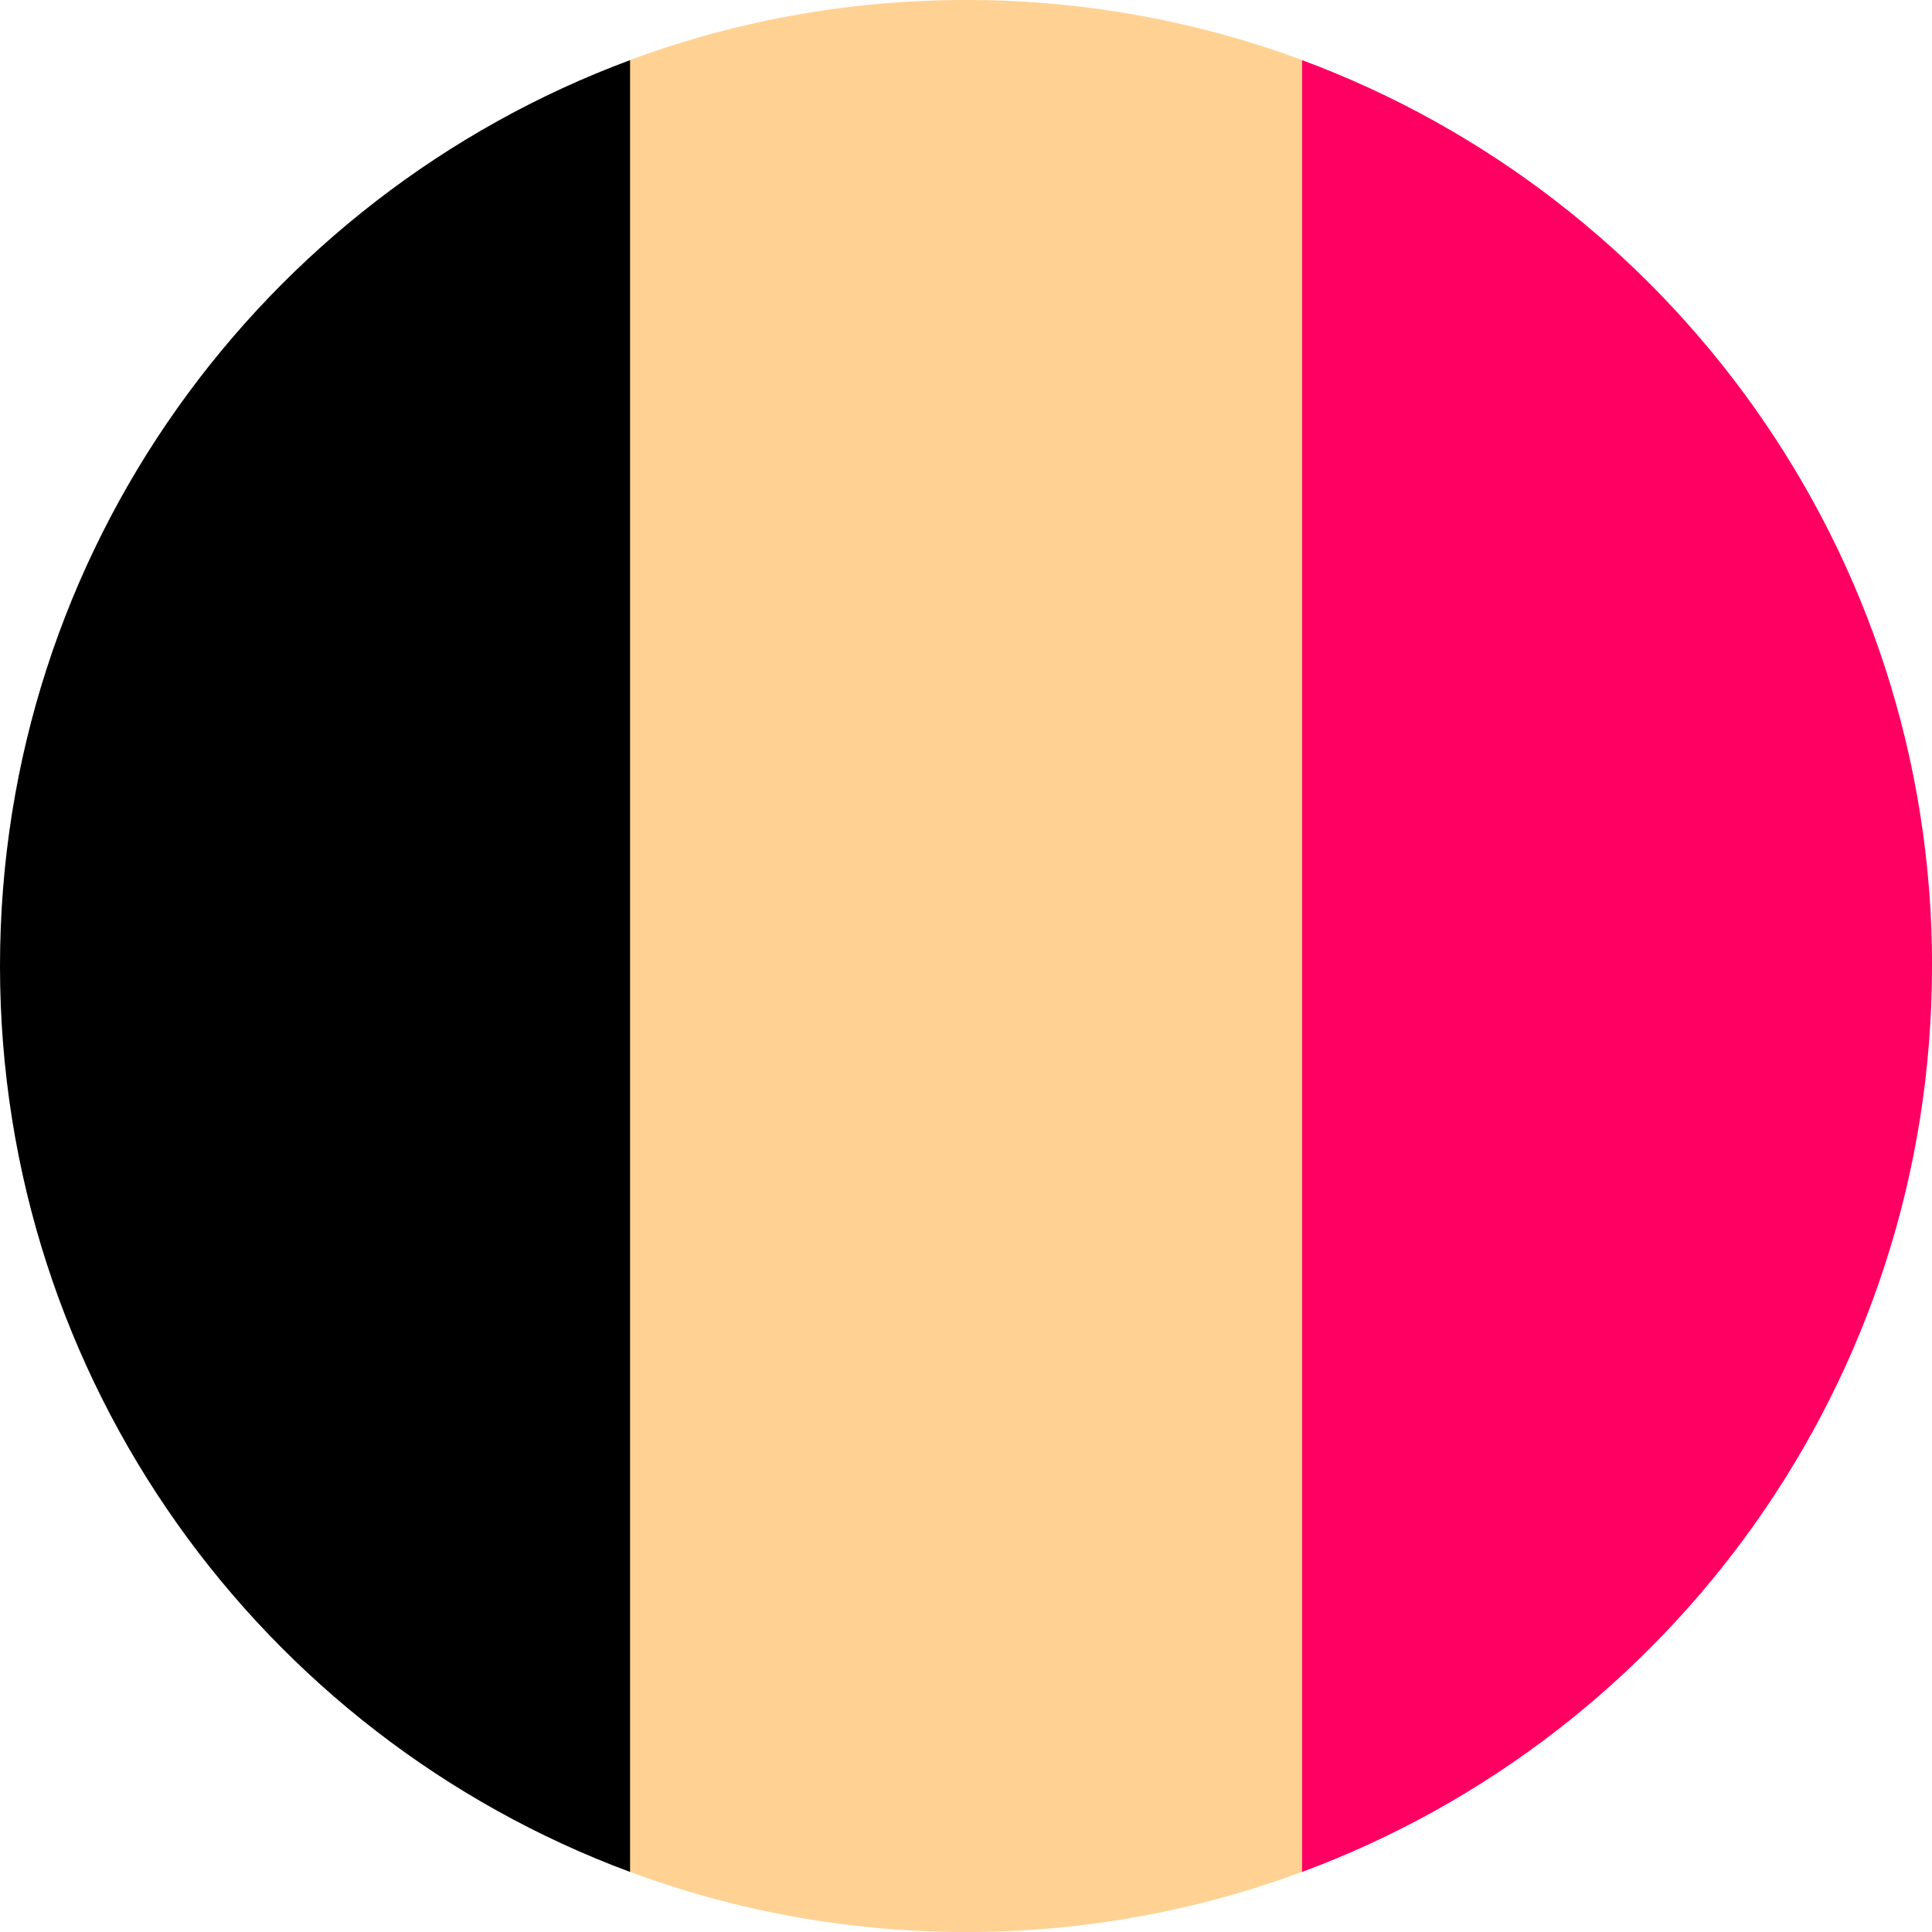 <svg fill="none" xmlns="http://www.w3.org/2000/svg" viewBox="0 0 24 24"><g clip-path="url(#a)"><path d="M16.175.746A11.975 11.975 0 0 0 12 0c-1.468 0-2.874.264-4.174.746L6.783 12l1.044 11.253c1.3.483 2.706.747 4.174.747a11.96 11.96 0 0 0 4.174-.747L17.218 12 16.175.746Z" fill="#FFD293"/><path d="M24.001 12c0-5.159-3.257-9.557-7.826-11.253v22.507C20.745 21.56 24 17.16 24 12.001Z" fill="#FF0062"/><path d="M0 12c0 5.16 3.257 9.559 7.827 11.254V.747C3.257 2.443 0 6.841 0 12.001Z" fill="#000"/></g><defs><clipPath id="a"><path fill="#fff" d="M0 0h24v24H0z"/></clipPath></defs></svg>